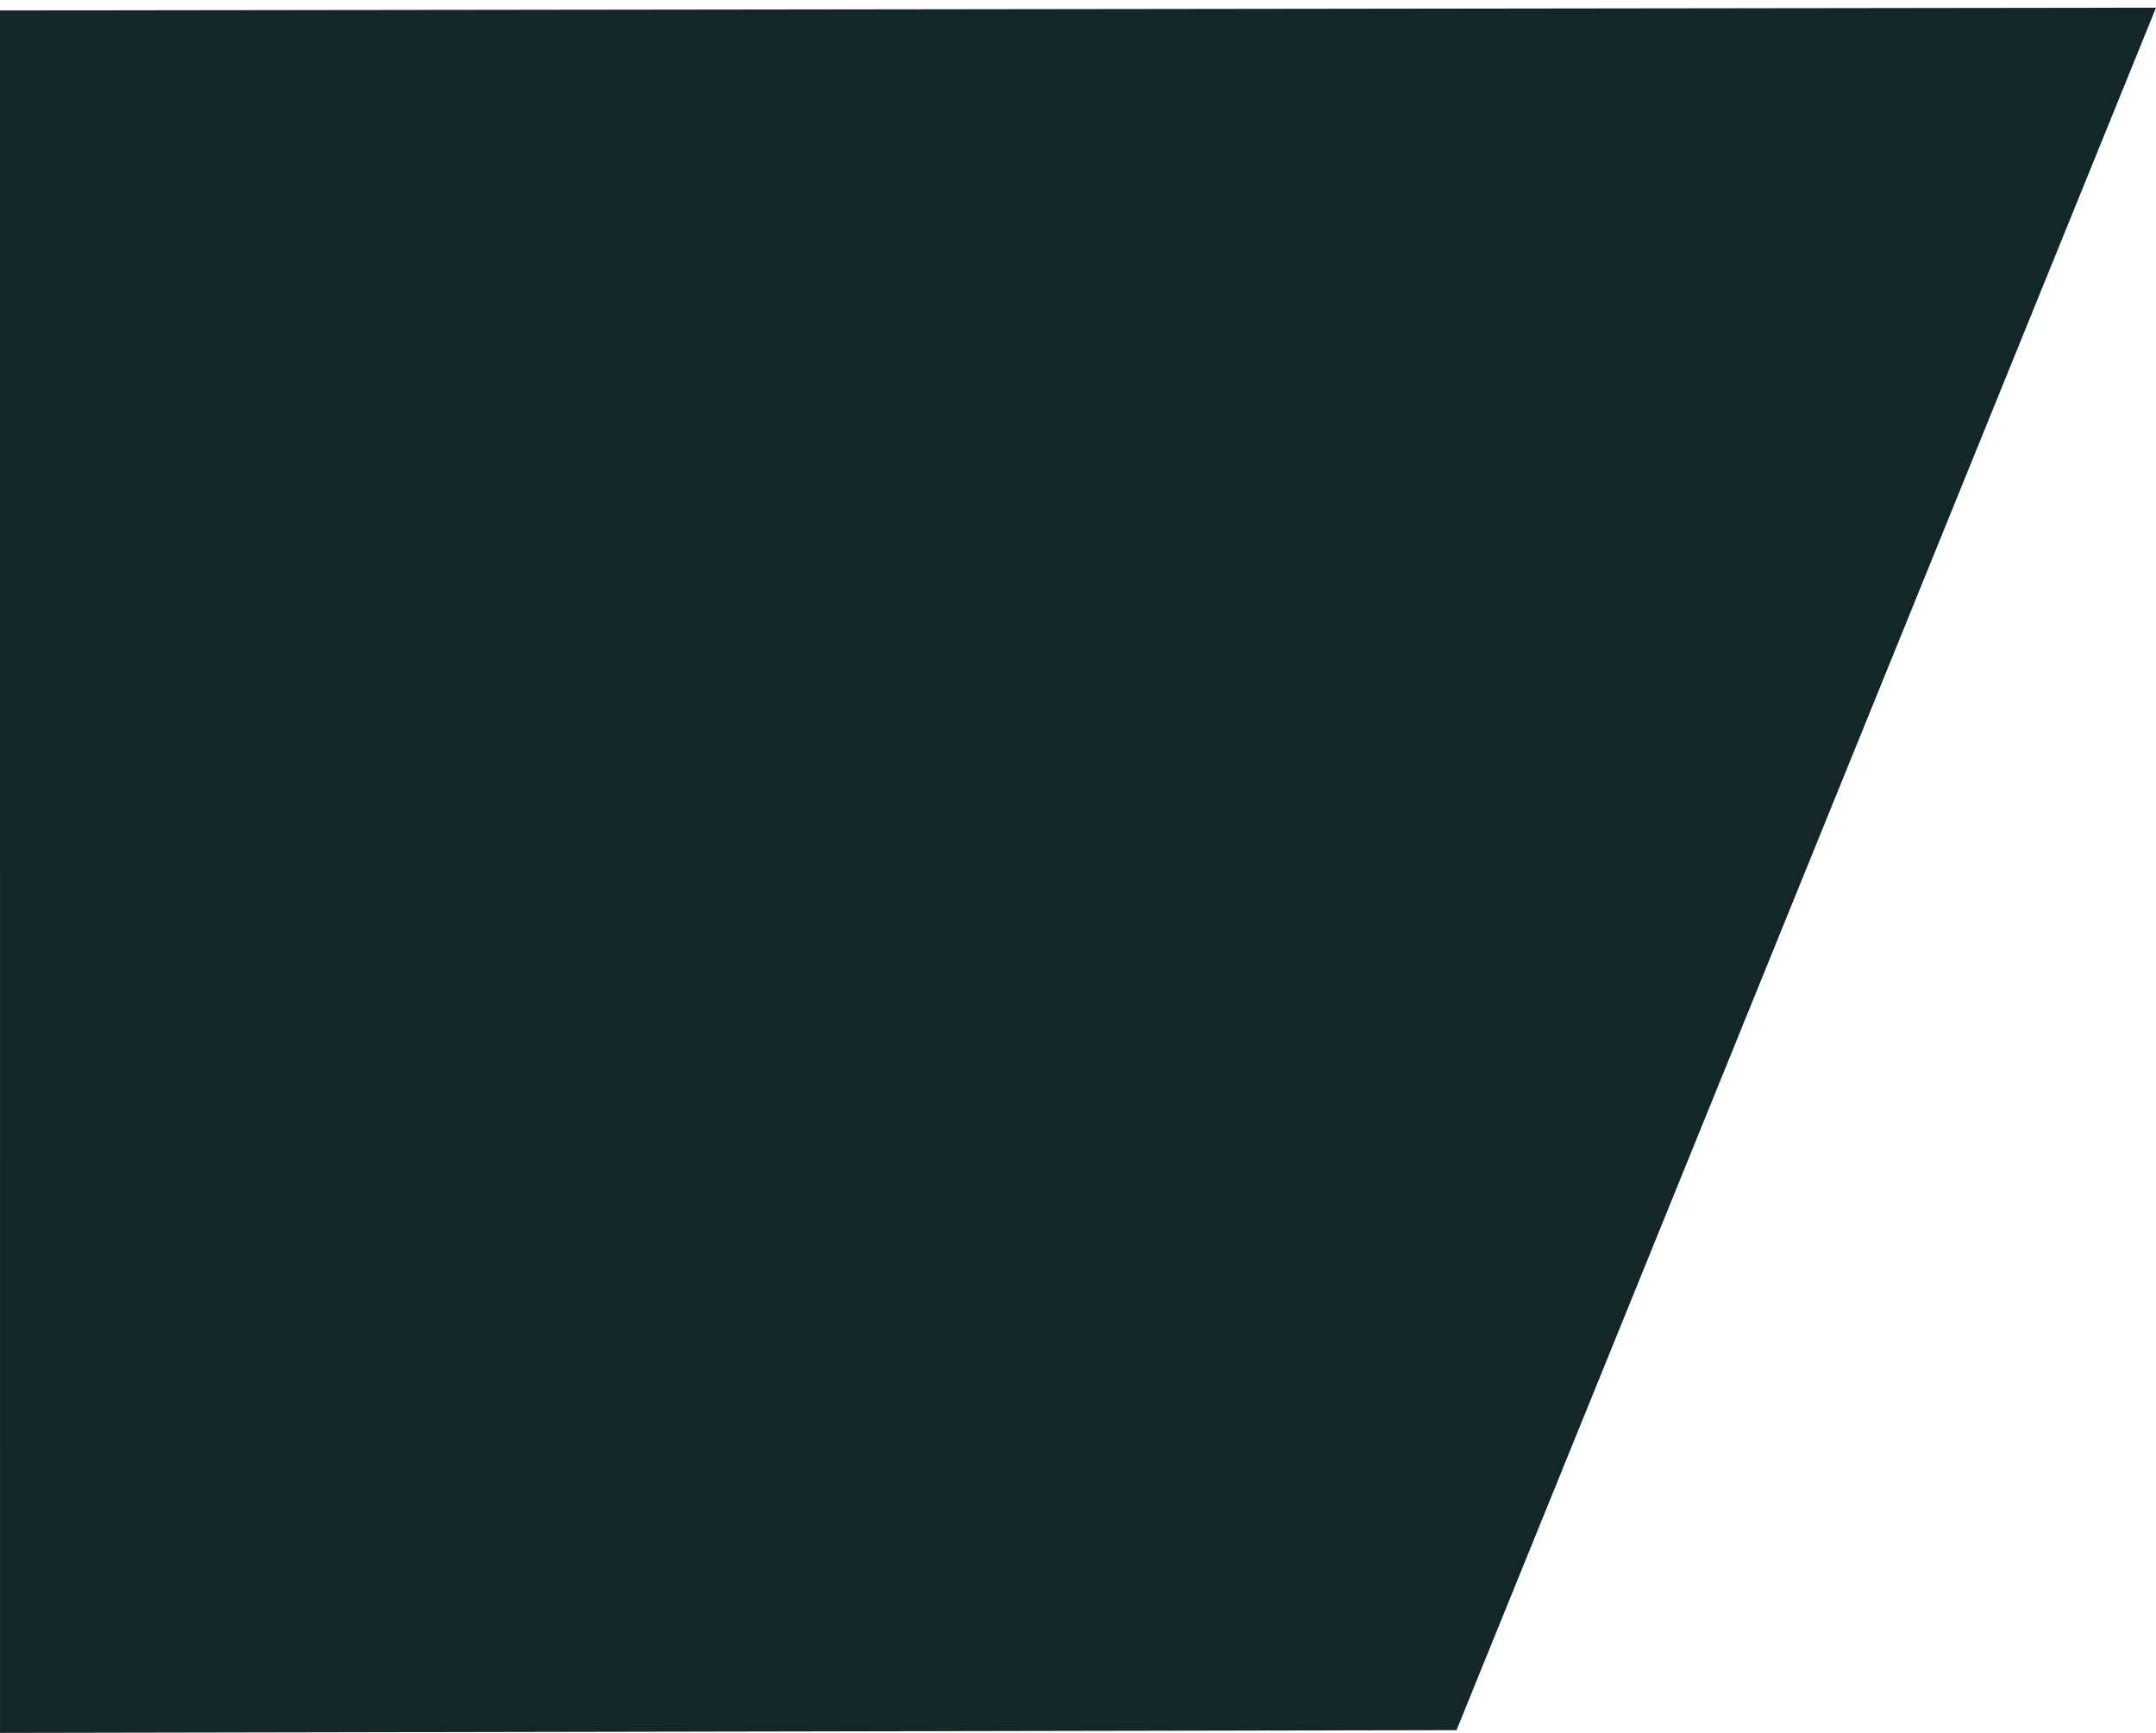 <svg width="112" height="90" xmlns="http://www.w3.org/2000/svg" fill="none">

 <g>
  <title>Layer 1</title>
  <path id="svg_1" fill-opacity="0.92" fill="#011516" d="m75.663,89.856l-75.662,0.143l-0.001,-89.457l112,-0.143l-36.337,89.457z"/>
 </g>
</svg>